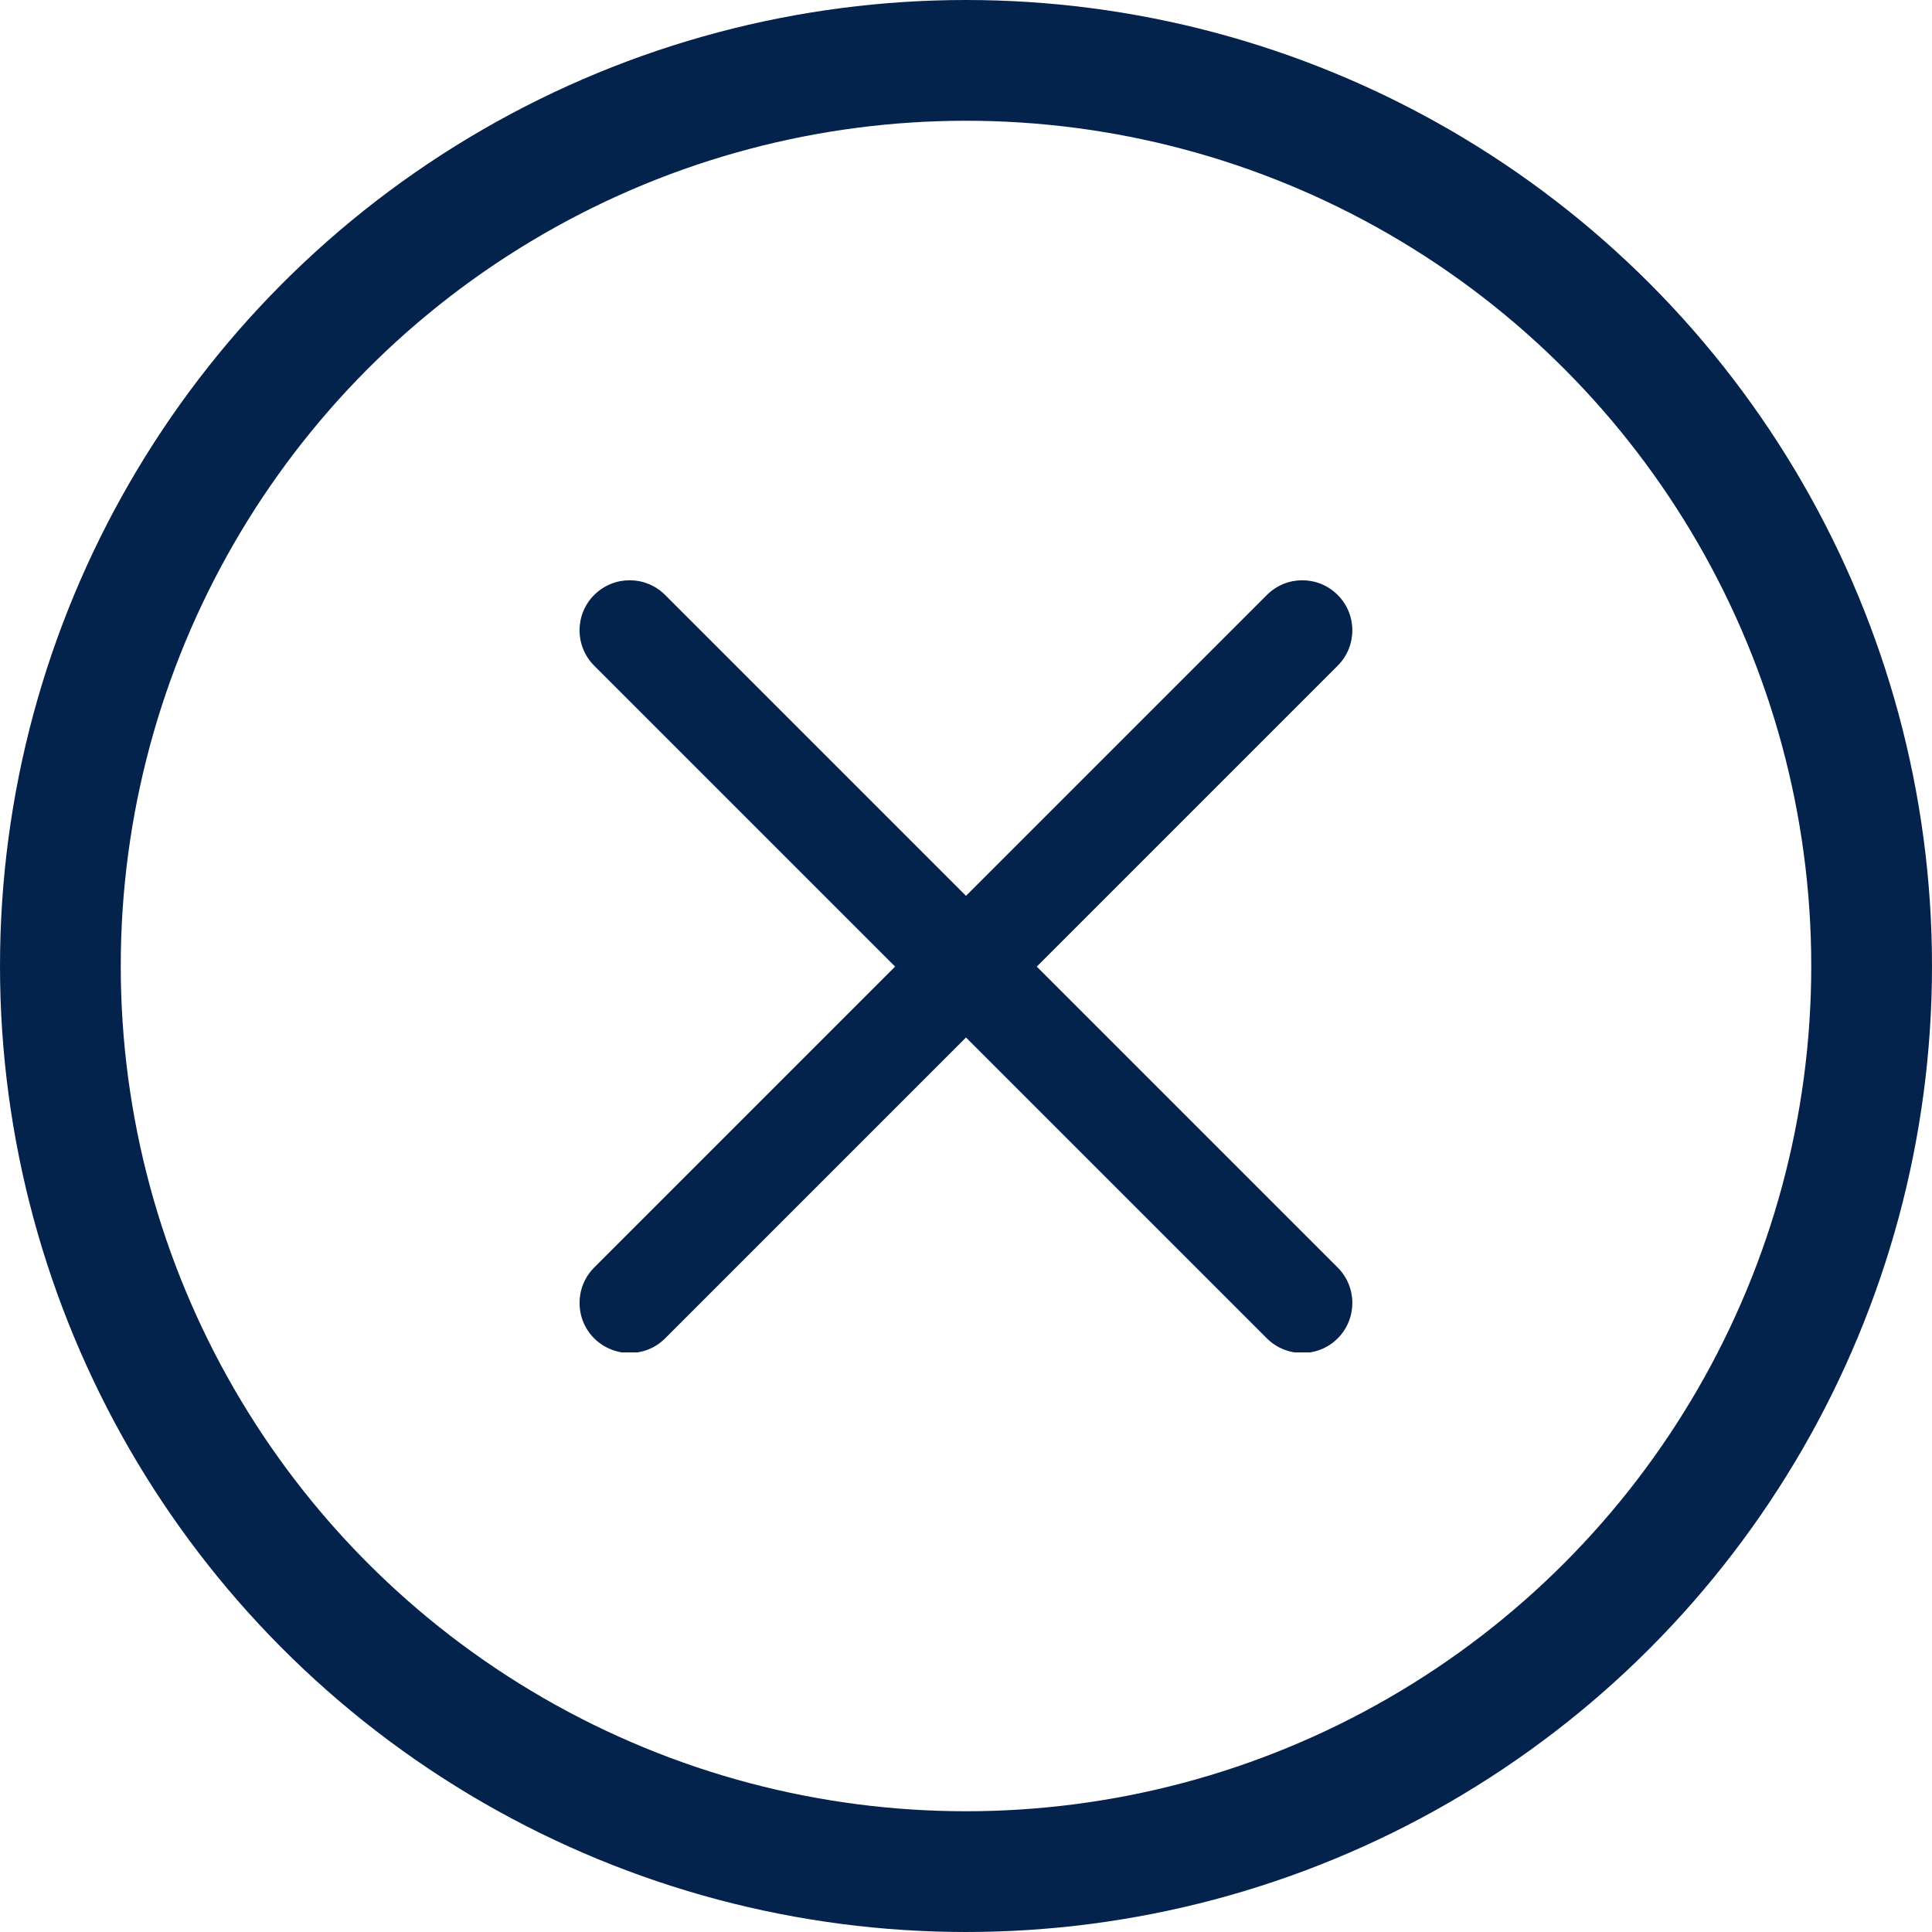 <svg xmlns="http://www.w3.org/2000/svg" width="16" height="16" fill="none" viewBox="0 0 16 16">
    <g clip-path="url(#clip0)">
        <path fill="#03224C" d="M8.586 8.005l2.492-2.492c.162-.162.162-.424 0-.586-.162-.162-.424-.162-.586 0L8 7.419 5.508 4.927c-.162-.162-.424-.162-.587 0-.162.162-.162.424 0 .586l2.492 2.492-2.492 2.492c-.162.162-.162.425 0 .587.081.08.187.121.294.121.106 0 .212-.04.293-.121L8 8.592l2.492 2.492c.08.08.187.121.293.121.106 0 .212-.04.293-.121.162-.162.162-.425 0-.587L8.586 8.005z"/>
    </g>
    <circle cx="8" cy="8" r="7.5" stroke="#03224C"/>
    <defs>
        <clipPath id="clip0">
            <path fill="#fff" d="M0 0H6.4V6.4H0z" transform="translate(4.8 4.8)"/>
        </clipPath>
    </defs>
</svg>
